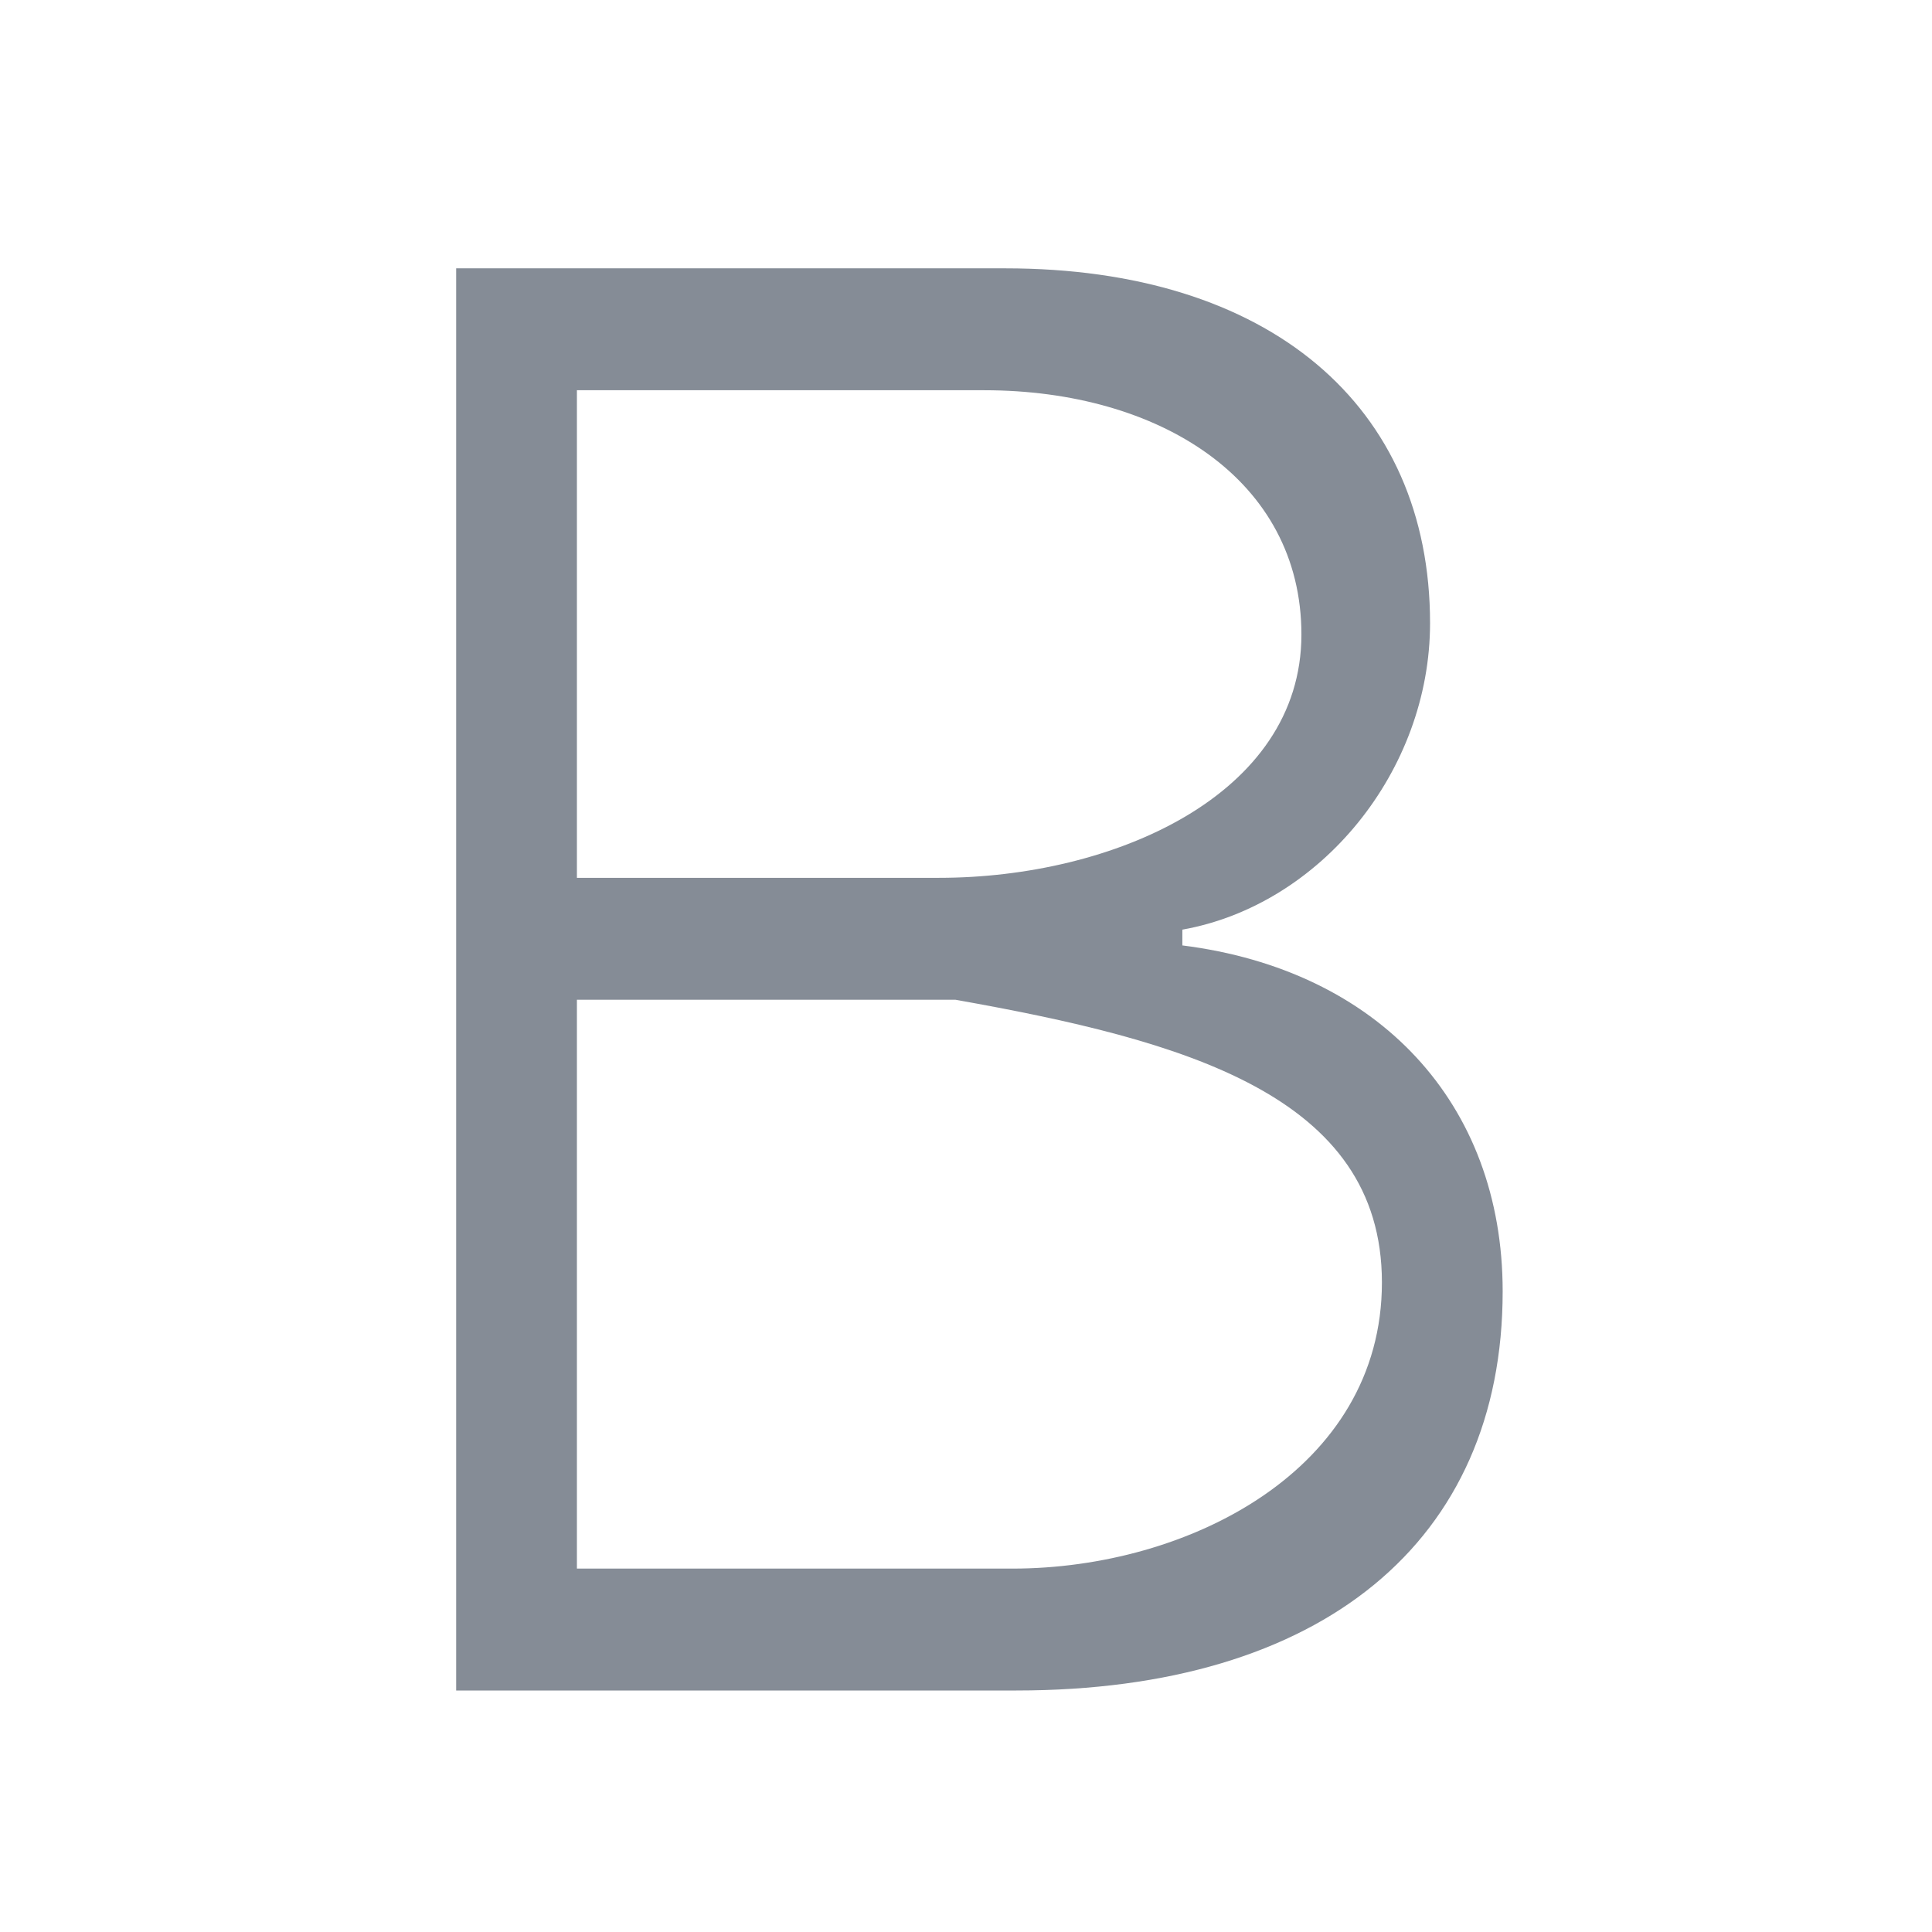 <?xml version="1.0" encoding="UTF-8"?>
<svg width="72px" height="72px" viewBox="0 0 72 72" version="1.1" xmlns="http://www.w3.org/2000/svg" xmlns:xlink="http://www.w3.org/1999/xlink">
    <!-- Generator: Sketch 40.2 (33826) - http://www.bohemiancoding.com/sketch -->
    <title>icon_style_bold</title>
    <desc>Created with Sketch.</desc>
    <defs></defs>
    <g id="Symbols" stroke="none" stroke-width="1" fill="none" fill-rule="evenodd">
        <g id="icon_style_bold">
            <rect id="icon" x="0" y="0" width="72" height="72"></rect>
            <path d="M37.872,63 C49.253,63 56,57.454 56,48.125 C56,41.109 51.366,36.151 44.063,35.233 L44.063,34.645 C49.216,33.727 53.294,28.732 53.294,23.222 C53.294,15.105 47.288,10 37.464,10 L17,10 L17,63 L37.872,63 Z M21.5,58.457 L21.5,37.257 L35.601,37.257 C44.126,38.771 51.5,40.811 51.5,47.794 C51.5,54.777 44.275,58.457 37.731,58.457 L21.5,58.457 Z M21.5,14.543 L36.675,14.543 C43.206,14.543 48.5,17.879 48.5,23.648 C48.5,29.653 41.45,32.714 34.996,32.714 L21.5,32.714 L21.5,14.543 Z" id="B" fill="#858C96"></path>
        </g>
    </g>
</svg>